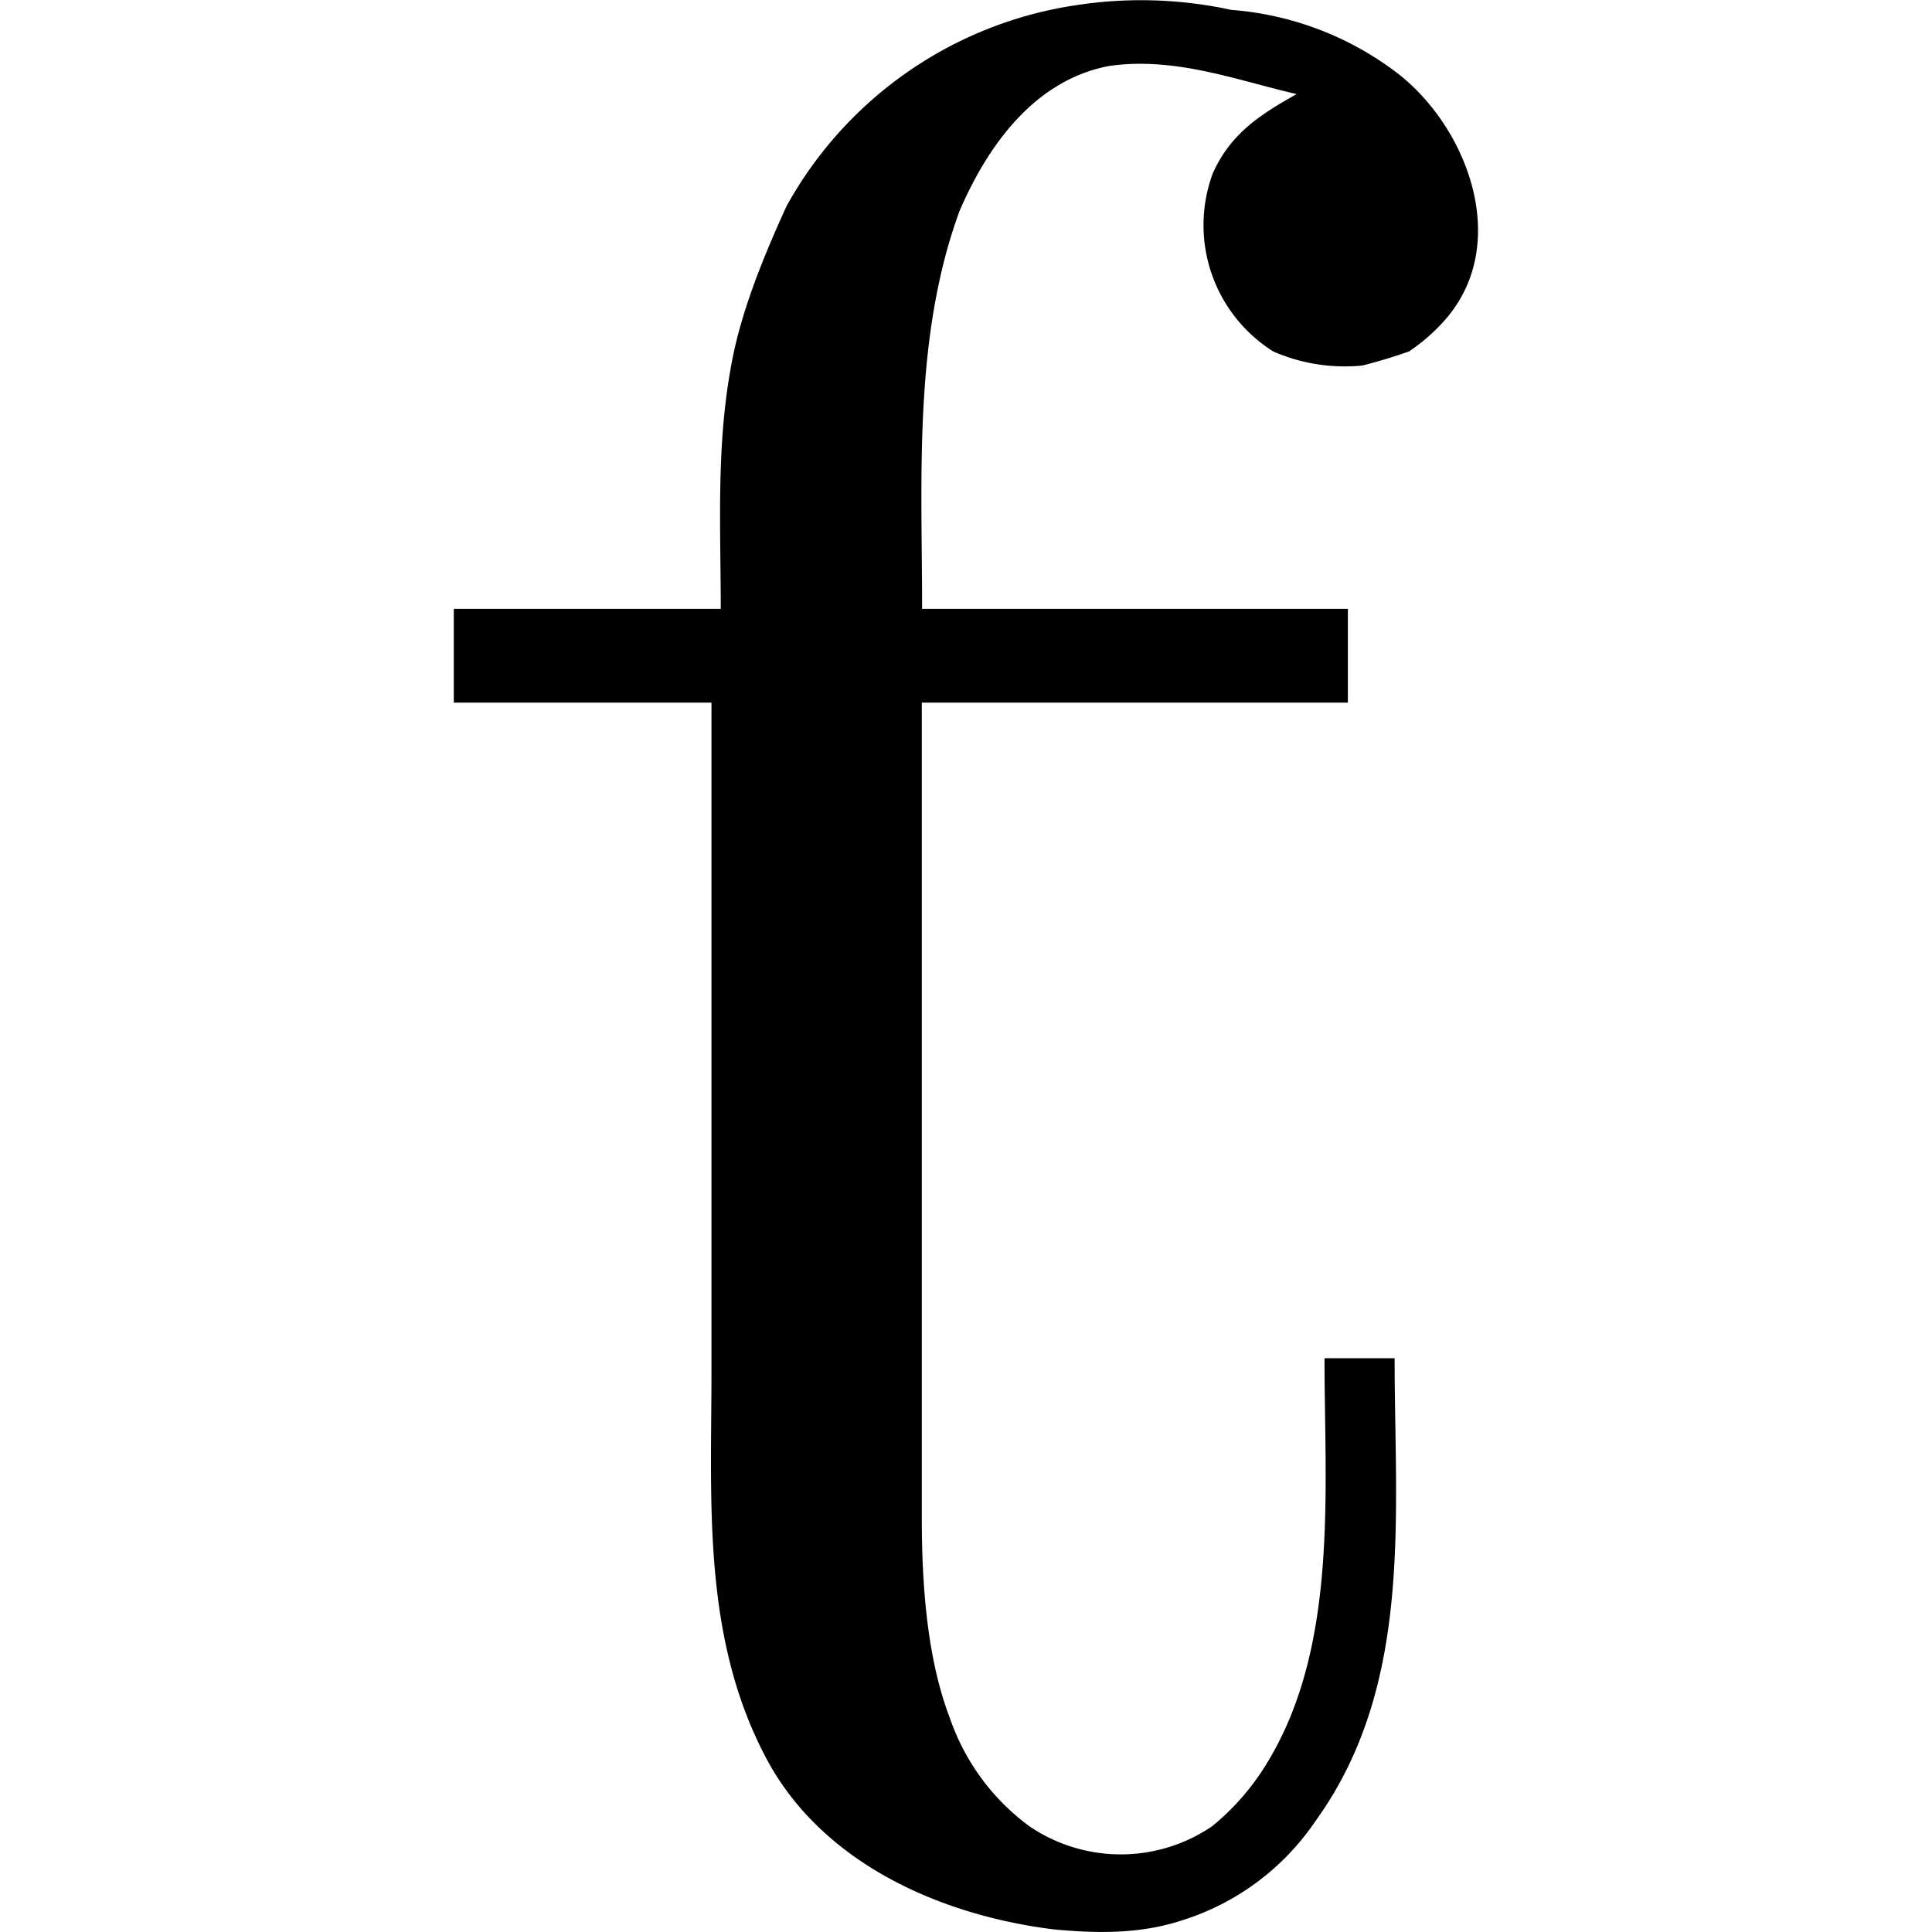 <svg xmlns="http://www.w3.org/2000/svg" xmlns:xlink="http://www.w3.org/1999/xlink" width="64" height="64" viewBox="0 0 3.417 6.448"><svg overflow="visible" x="-.172" y="6.345"><path style="stroke:none" d="M1.063-4.313H.171V-4h.86v2.234c0 .438-.032.891.187 1.297.187.344.578.516.953.563.156.015.297.015.437-.032a.84.84 0 0 0 .438-.328c.328-.453.265-1.015.265-1.546h-.234c0 .437.047.953-.187 1.343a.822.822 0 0 1-.188.219.542.542 0 0 1-.61 0 .75.75 0 0 1-.265-.36c-.078-.203-.094-.453-.094-.671V-4h1.422v-.313H1.734c0-.437-.03-.906.125-1.328.094-.218.25-.437.5-.484.22-.031.422.047.625.094-.109.062-.218.125-.28.265a.498.498 0 0 0 .202.594.596.596 0 0 0 .297.047c.063-.016.11-.031.156-.047a.626.626 0 0 0 .11-.094c.234-.25.094-.64-.14-.828a1.043 1.043 0 0 0-.563-.218 1.42 1.42 0 0 0-.516-.016 1.326 1.326 0 0 0-.969.672c-.078.172-.156.36-.187.547-.047.265-.032.53-.032.796zm0 0"/></svg></svg>